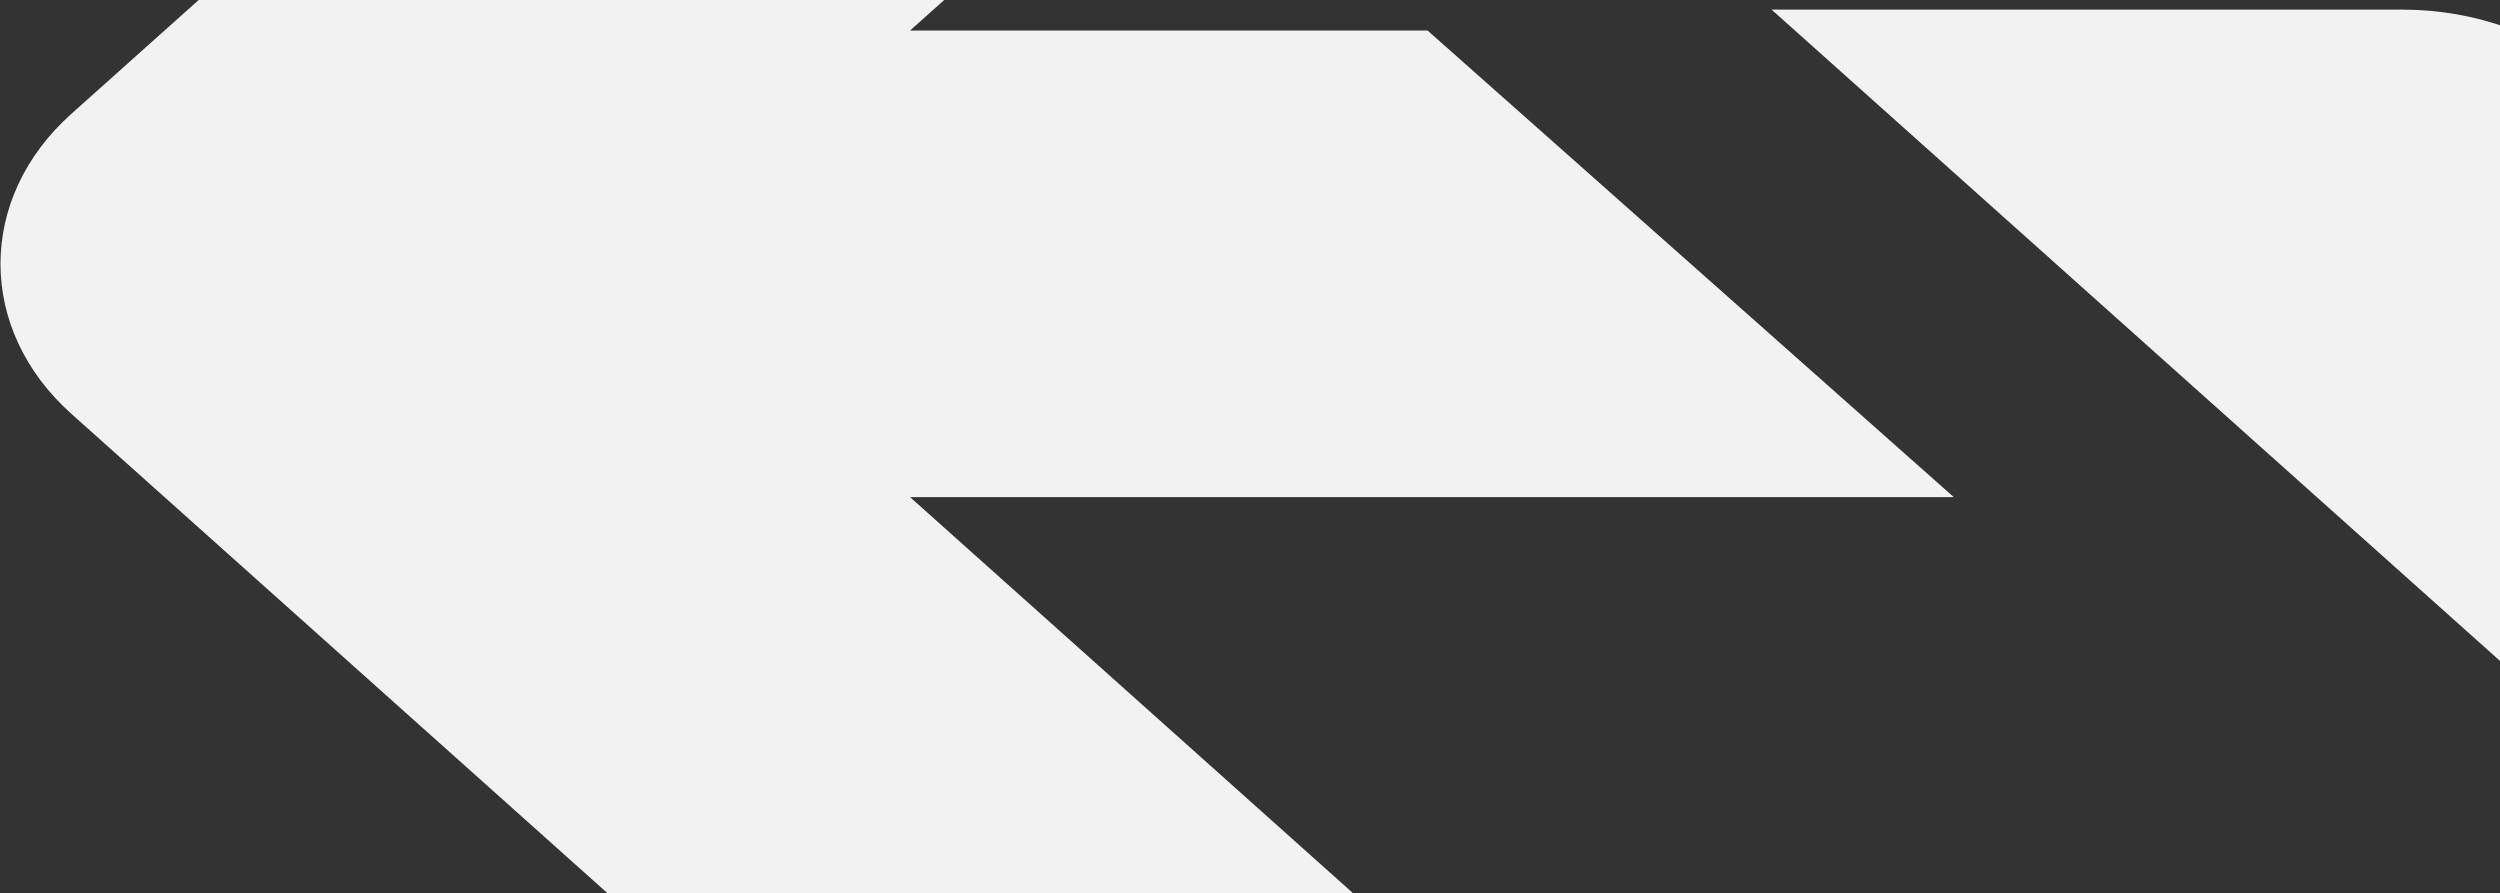 <svg width="1660" height="593" viewBox="0 0 1660 593" fill="none" xmlns="http://www.w3.org/2000/svg"><rect x="0" y="0" width="1660" height="593" fill="#333333" stroke="none"/><g style="mix-blend-mode:luminosity" opacity="1"><path fill-rule="evenodd" clip-rule="evenodd" d="M878.472 -599.404C829.886 -599.404 783.483 -582.582 750.352 -552.957L47.376 75.599C-15.355 131.689 -15.355 218.677 47.376 274.767L750.352 903.324C783.483 932.951 829.886 949.77 878.472 949.77H1297.33L604.286 330.1H1297.33L947.914 20.266H604.286L1226.11 -535.726C1253.18 -559.932 1232.59 -599.404 1192.89 -599.404H878.472ZM1595.18 1555.56C1643.77 1555.56 1690.18 1538.74 1723.31 1509.11L2426.28 880.555C2489.01 824.469 2489.01 737.478 2426.28 681.392L1723.31 52.833C1690.18 23.209 1643.77 6.387 1595.18 6.387H1176.33L1869.37 626.054H1176.33L1525.74 935.893H1869.37L1247.55 1491.88C1220.47 1516.09 1241.06 1555.56 1280.76 1555.56H1595.18Z" fill="url(#paint0_linear_393_594)"/></g><defs><linearGradient id="paint0_linear_393_594" x1="-1359.68" y1="-446.984" x2="-189.924" y2="3384.77" gradientUnits="userSpaceOnUse"><stop stop-color="#f2f2f2" stop-opacity="1"/><stop offset="1" stop-color="#f2f2f2" stop-opacity="1"/></linearGradient></defs></svg>